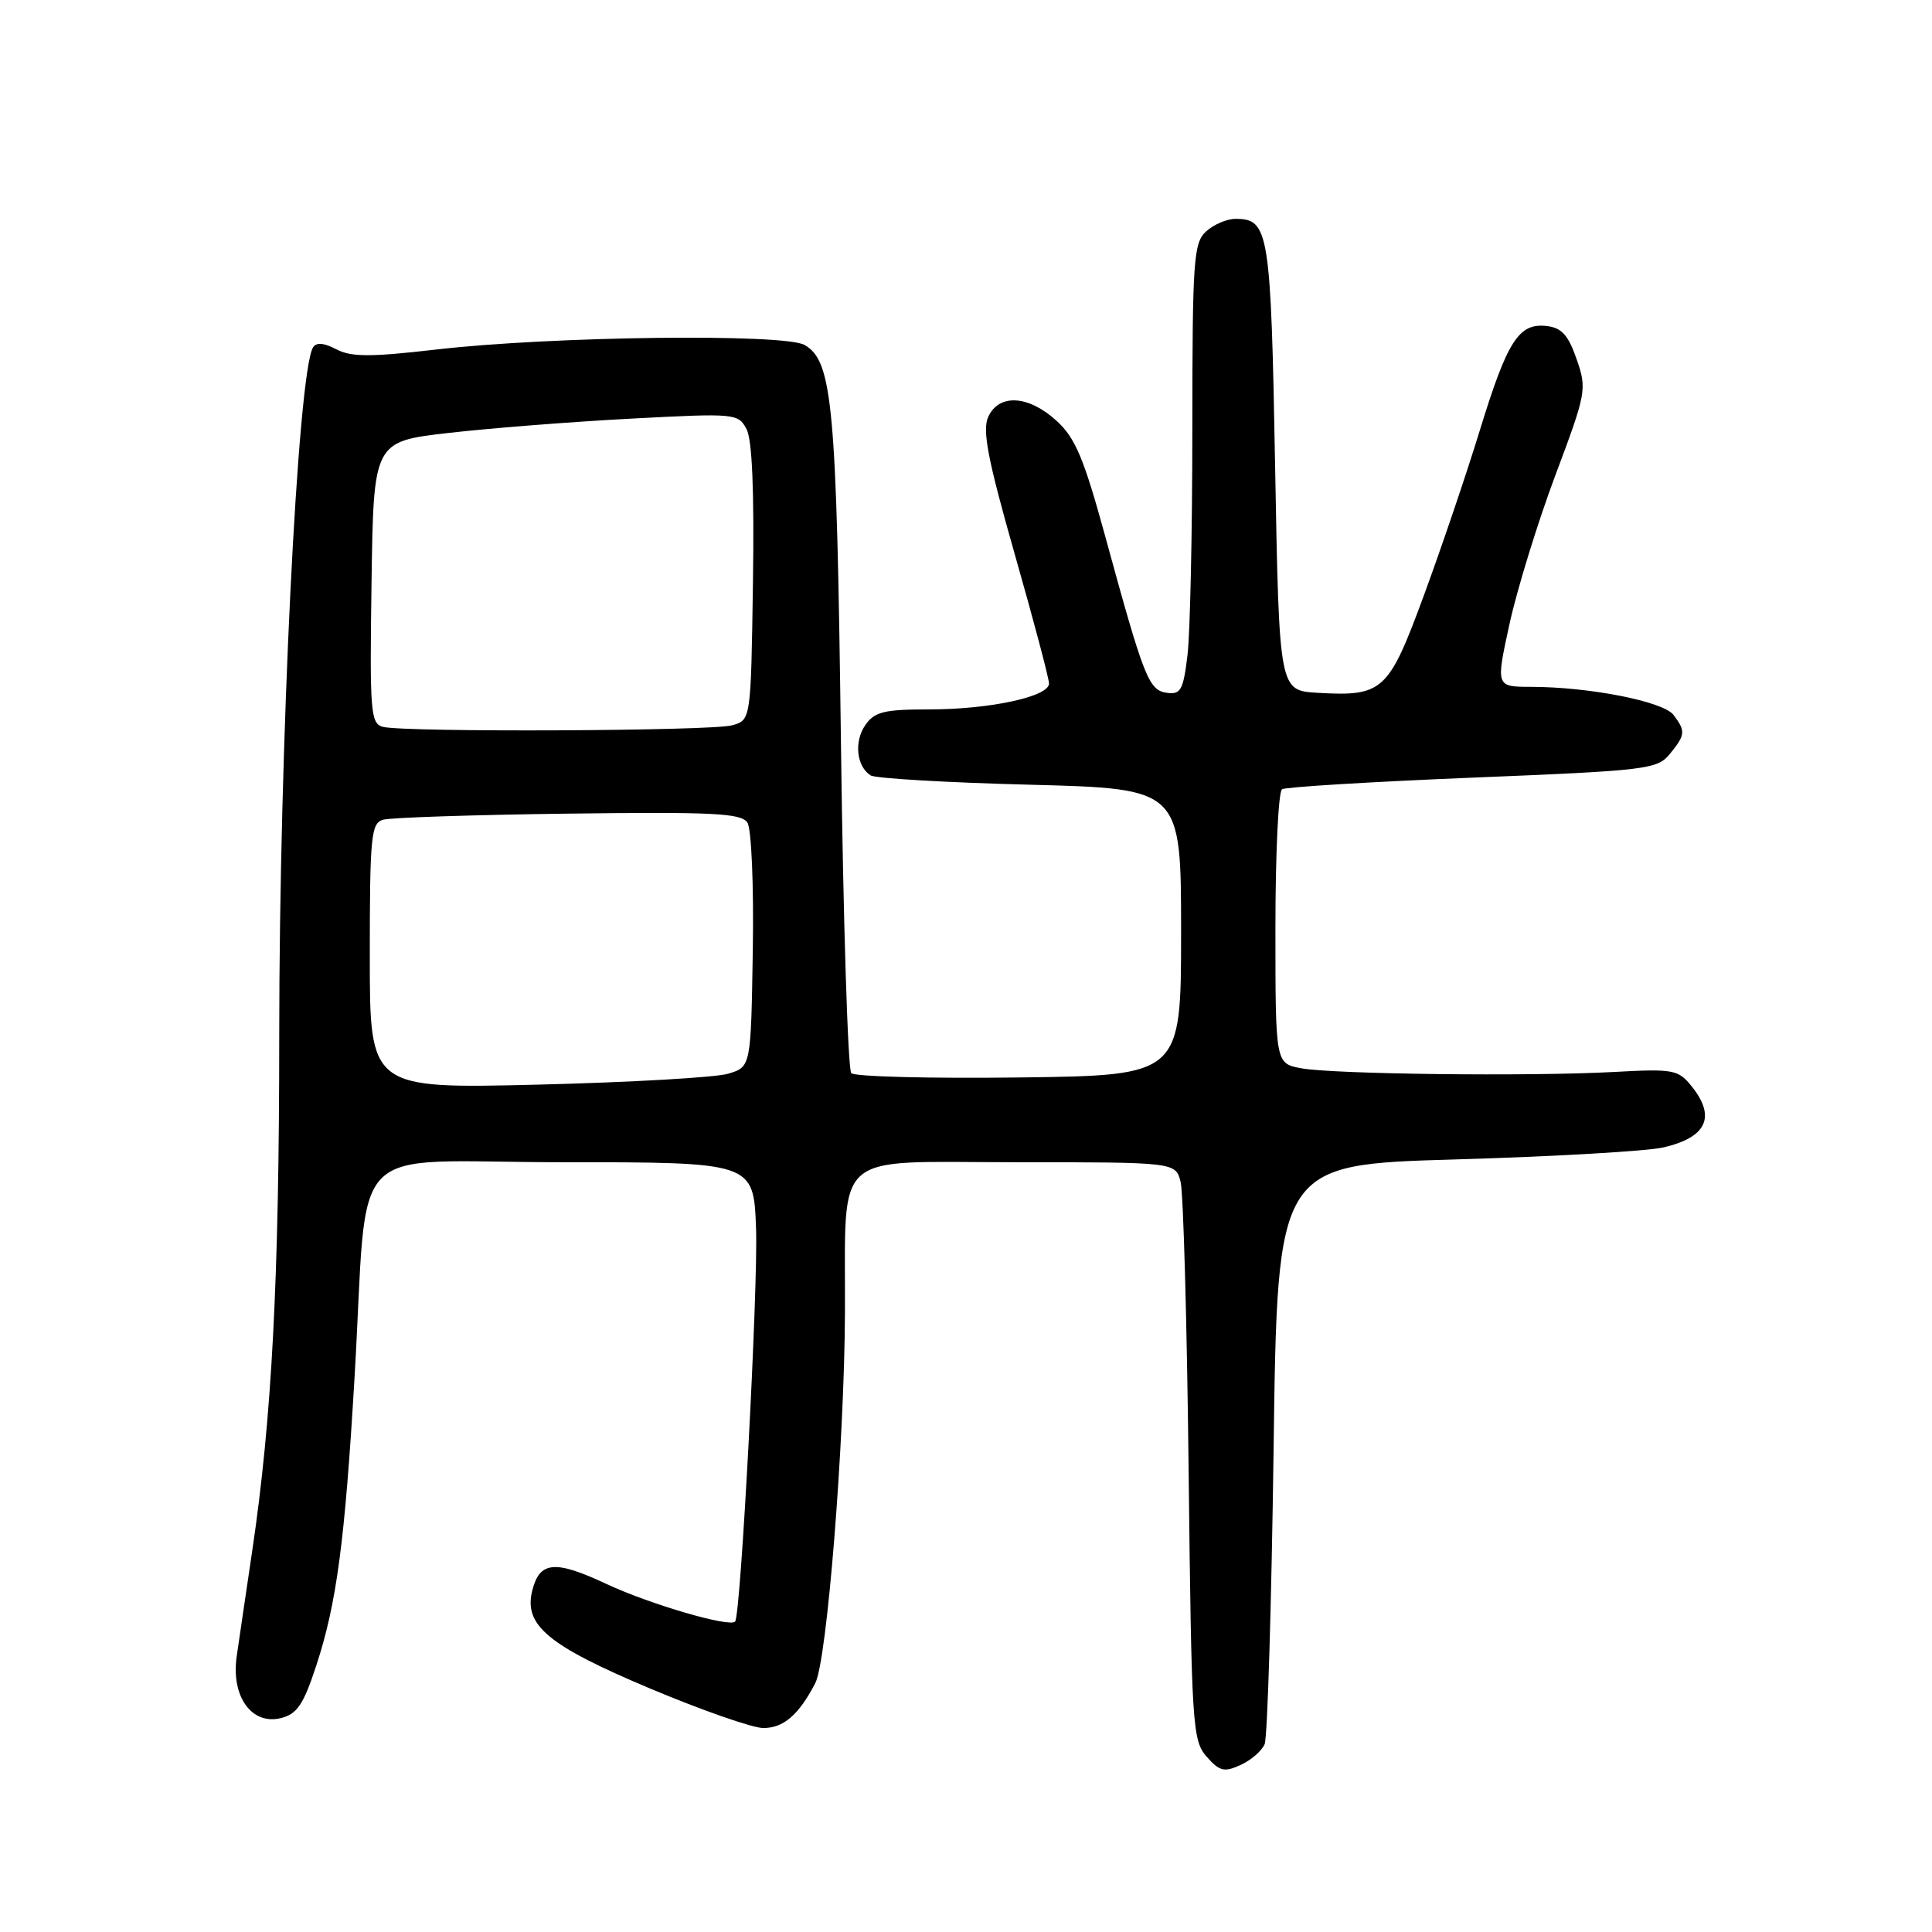 <?xml version="1.0" encoding="UTF-8" standalone="no"?>
<!DOCTYPE svg PUBLIC "-//W3C//DTD SVG 1.1//EN" "http://www.w3.org/Graphics/SVG/1.1/DTD/svg11.dtd" >
<svg xmlns="http://www.w3.org/2000/svg" xmlns:xlink="http://www.w3.org/1999/xlink" version="1.1" viewBox="0 0 256 256">
 <g >
 <path fill="currentColor"
d=" M 167.57 231.11 C 167.95 230.23 168.48 212.58 168.76 191.91 C 169.26 154.31 169.26 154.31 192.88 153.63 C 205.87 153.25 218.25 152.54 220.40 152.04 C 226.17 150.71 227.42 147.98 224.12 143.90 C 222.37 141.73 221.70 141.61 213.87 142.04 C 202.68 142.65 176.65 142.34 172.40 141.55 C 169.00 140.91 169.00 140.91 169.00 123.01 C 169.00 113.17 169.39 104.87 169.88 104.58 C 170.36 104.28 181.72 103.59 195.13 103.04 C 218.19 102.11 219.59 101.94 221.25 99.92 C 223.33 97.37 223.38 96.89 221.75 94.73 C 220.40 92.95 210.63 91.02 202.85 91.01 C 198.20 91.00 198.20 91.00 200.02 82.67 C 201.02 78.09 203.75 69.24 206.08 63.01 C 210.20 52.04 210.29 51.56 208.91 47.59 C 207.81 44.41 206.93 43.43 204.95 43.20 C 201.25 42.77 199.74 45.13 196.09 57.00 C 194.32 62.78 190.98 72.62 188.68 78.87 C 183.98 91.64 183.26 92.30 174.56 91.80 C 169.50 91.50 169.50 91.50 168.96 61.86 C 168.40 30.59 168.14 29.00 163.71 29.00 C 162.58 29.00 160.83 29.74 159.83 30.65 C 158.15 32.17 158.00 34.35 157.99 56.90 C 157.99 70.43 157.70 83.89 157.35 86.80 C 156.79 91.46 156.45 92.06 154.61 91.80 C 152.21 91.46 151.59 89.89 146.43 71.00 C 143.61 60.71 142.48 58.01 139.99 55.75 C 136.26 52.35 132.35 52.14 130.94 55.25 C 130.14 57.02 130.89 60.91 134.46 73.44 C 136.96 82.20 139.00 89.91 139.00 90.57 C 139.00 92.31 131.17 94.00 123.11 94.00 C 117.17 94.00 115.89 94.31 114.67 96.06 C 113.14 98.25 113.48 101.55 115.37 102.75 C 115.99 103.14 125.50 103.70 136.50 103.98 C 156.50 104.50 156.50 104.50 156.50 123.50 C 156.50 142.50 156.50 142.50 135.07 142.77 C 123.28 142.92 113.26 142.66 112.80 142.20 C 112.35 141.75 111.73 122.05 111.43 98.43 C 110.86 53.70 110.33 47.84 106.61 45.71 C 103.92 44.17 73.01 44.55 57.75 46.32 C 49.07 47.32 46.54 47.32 44.56 46.28 C 42.92 45.42 41.91 45.34 41.48 46.03 C 39.44 49.34 37.00 98.92 37.00 137.21 C 37.00 169.41 36.03 187.93 33.42 205.50 C 32.60 211.00 31.68 217.31 31.36 219.51 C 30.61 224.82 33.36 228.63 37.25 227.65 C 39.36 227.12 40.22 225.84 41.89 220.75 C 44.60 212.53 45.70 204.27 46.98 182.50 C 48.87 150.32 45.32 154.00 74.50 154.00 C 99.85 154.00 99.85 154.00 100.18 162.75 C 100.47 170.54 98.16 213.95 97.41 214.86 C 96.73 215.68 86.09 212.57 80.35 209.88 C 73.54 206.68 71.50 206.87 70.53 210.75 C 69.37 215.35 72.59 218.03 86.10 223.72 C 92.92 226.59 99.67 228.95 101.10 228.97 C 103.79 229.00 105.84 227.25 108.03 223.02 C 109.58 220.03 111.88 191.32 111.96 174.00 C 112.07 152.08 109.90 154.00 134.52 154.00 C 155.78 154.00 155.78 154.00 156.44 156.62 C 156.80 158.07 157.28 175.28 157.50 194.87 C 157.88 228.67 158.00 230.62 159.88 232.76 C 161.59 234.71 162.21 234.86 164.38 233.87 C 165.76 233.24 167.20 232.00 167.57 231.11 Z  M 49.00 126.70 C 49.00 110.83 49.17 109.08 50.75 108.62 C 51.71 108.33 62.76 107.97 75.29 107.81 C 94.61 107.57 98.23 107.75 99.04 109.01 C 99.57 109.84 99.89 117.35 99.75 125.93 C 99.50 141.36 99.50 141.36 96.50 142.27 C 94.85 142.77 83.49 143.42 71.25 143.72 C 49.00 144.26 49.00 144.26 49.00 126.70 Z  M 50.73 96.31 C 49.10 95.88 48.98 94.33 49.23 77.17 C 49.50 58.50 49.50 58.50 59.50 57.36 C 65.00 56.73 75.86 55.88 83.64 55.47 C 97.40 54.74 97.81 54.78 98.91 56.84 C 99.67 58.25 99.95 65.02 99.77 77.18 C 99.50 95.41 99.50 95.41 97.00 96.11 C 94.25 96.87 53.57 97.05 50.73 96.31 Z "/>
</g>
</svg>